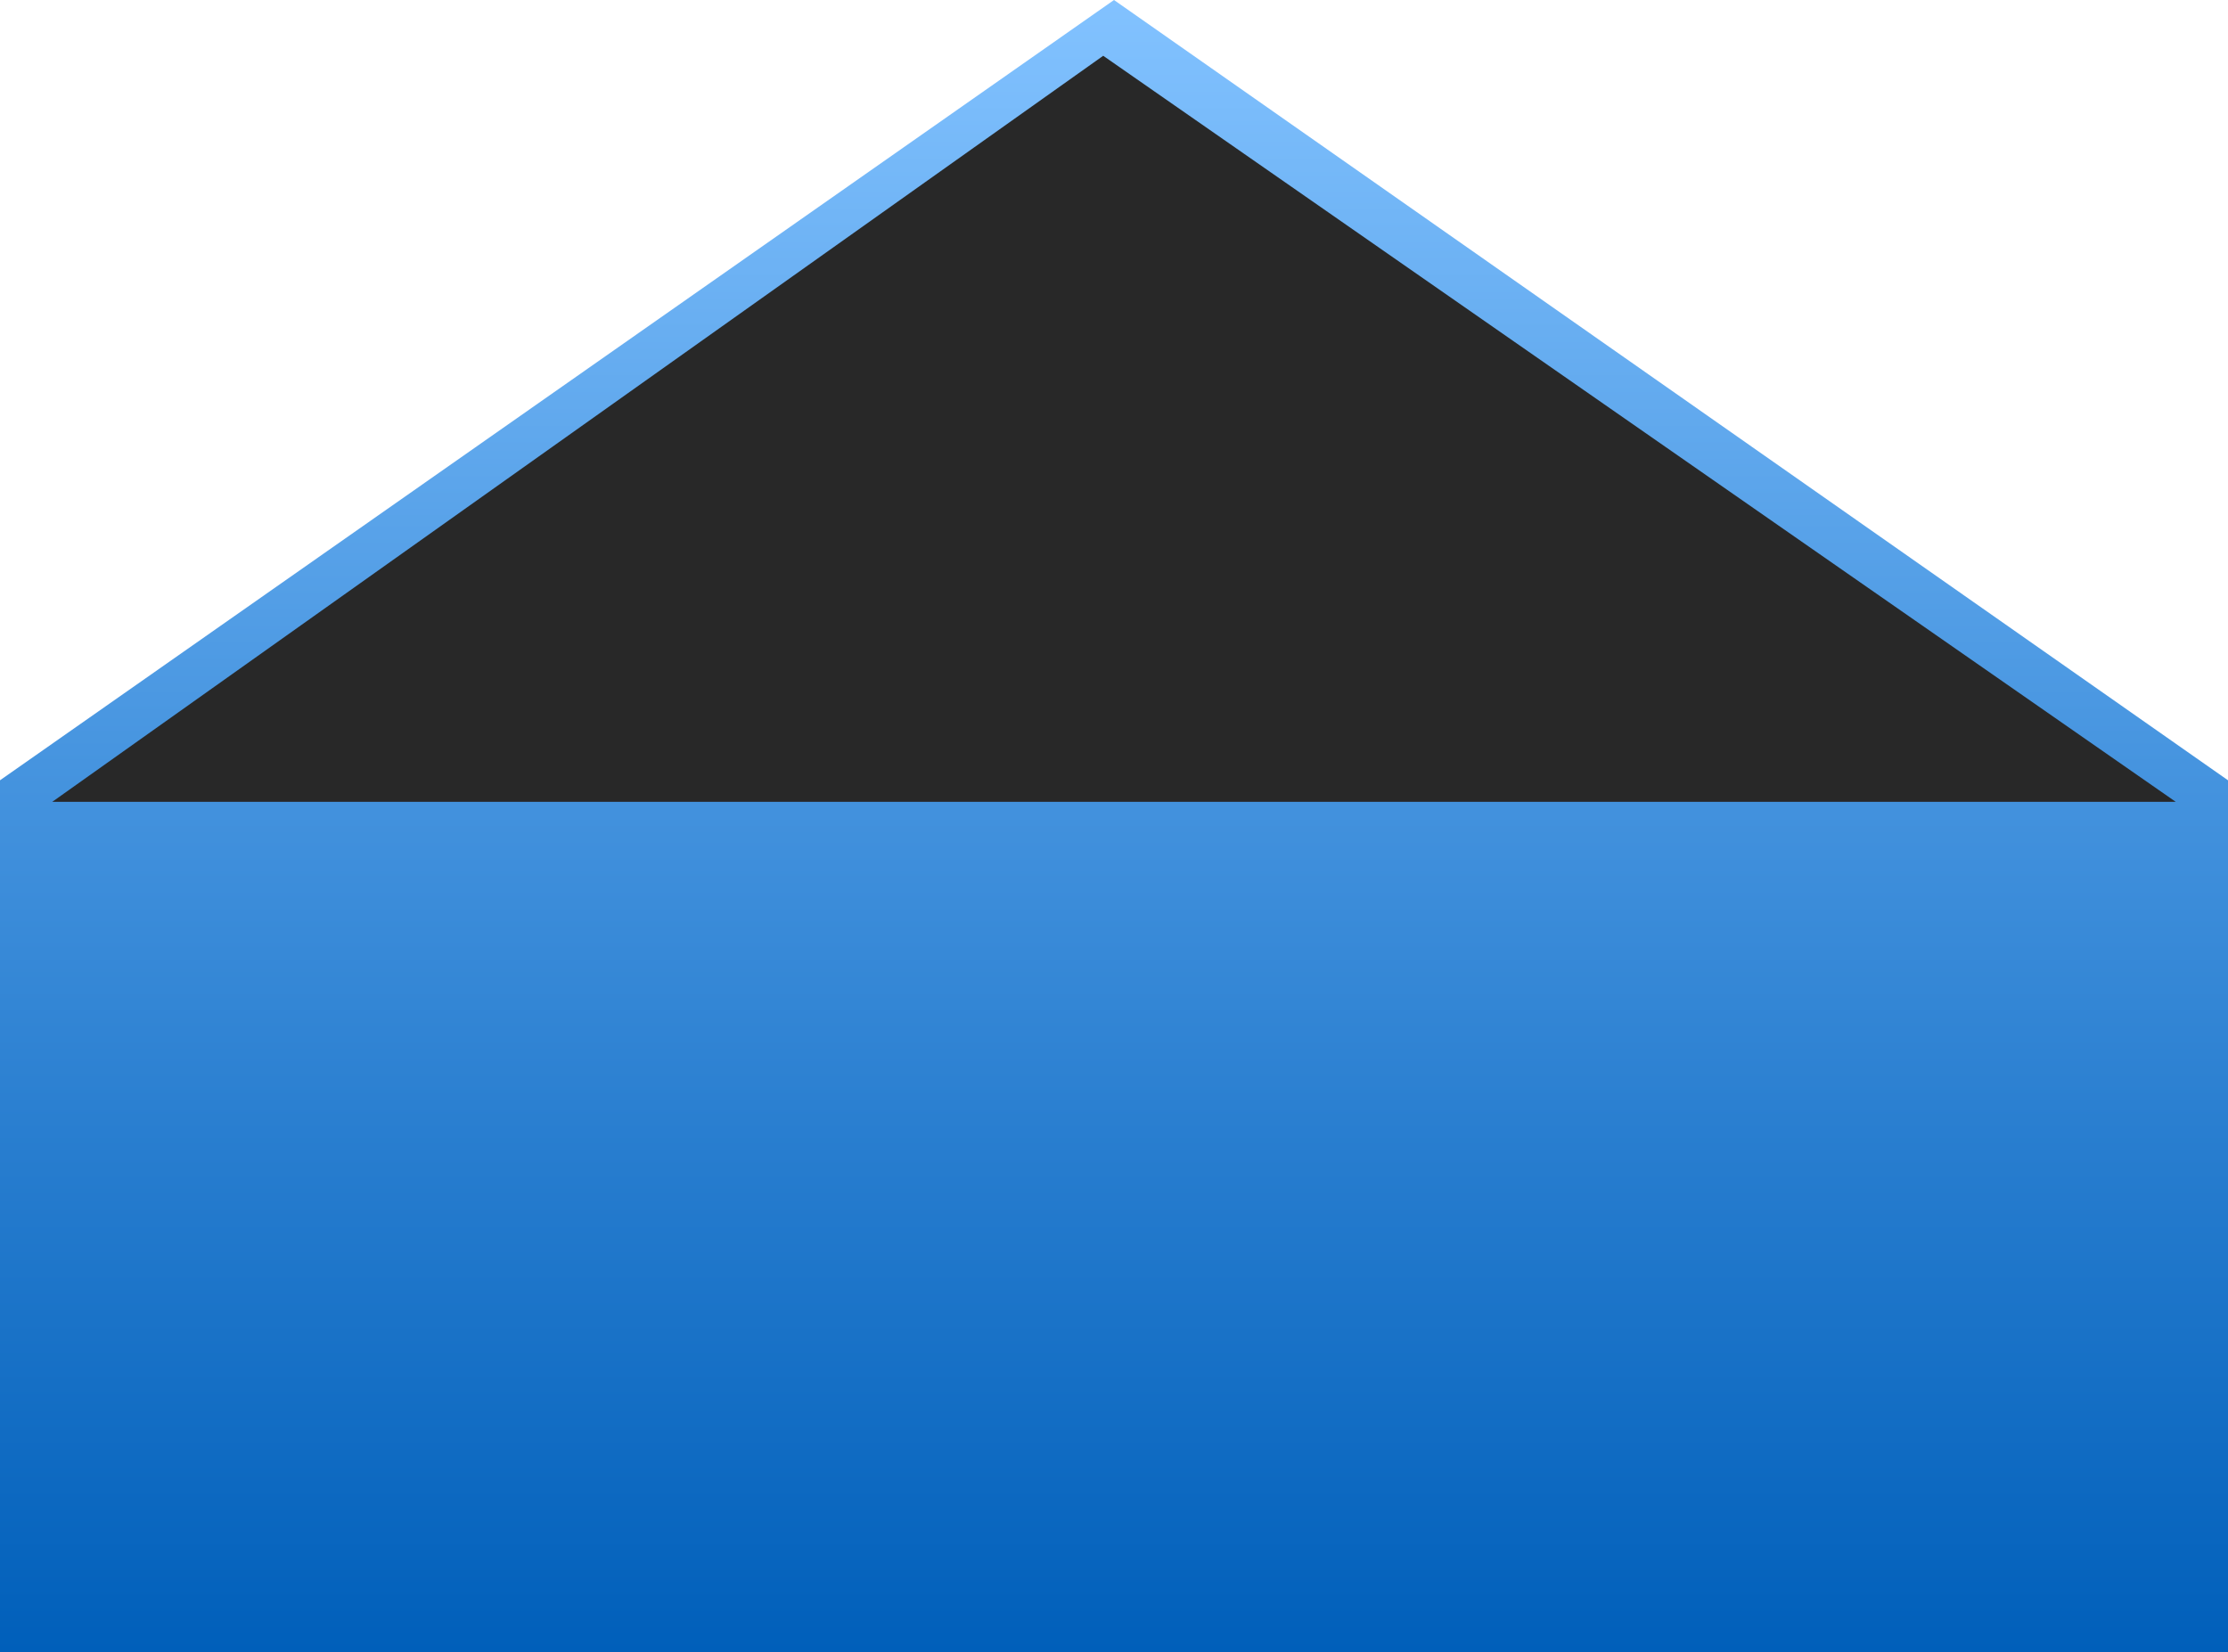 <svg width="1278" height="948" viewBox="0 0 1278 948" fill="none" xmlns="http://www.w3.org/2000/svg">
<path d="M0 447.658L639 0L1278 447.658V947.992H0V447.658Z" fill="url(#paint0_linear_17_4453)"/>
<path d="M30 460L632.805 32L1248 460H30Z" fill="#282828"/>
<defs>
<linearGradient id="paint0_linear_17_4453" x1="639" y1="0" x2="639" y2="947.992" gradientUnits="userSpaceOnUse">
<stop stop-color="#82C2FF"/>
<stop offset="1" stop-color="#005FBA"/>
</linearGradient>
</defs>
</svg>
